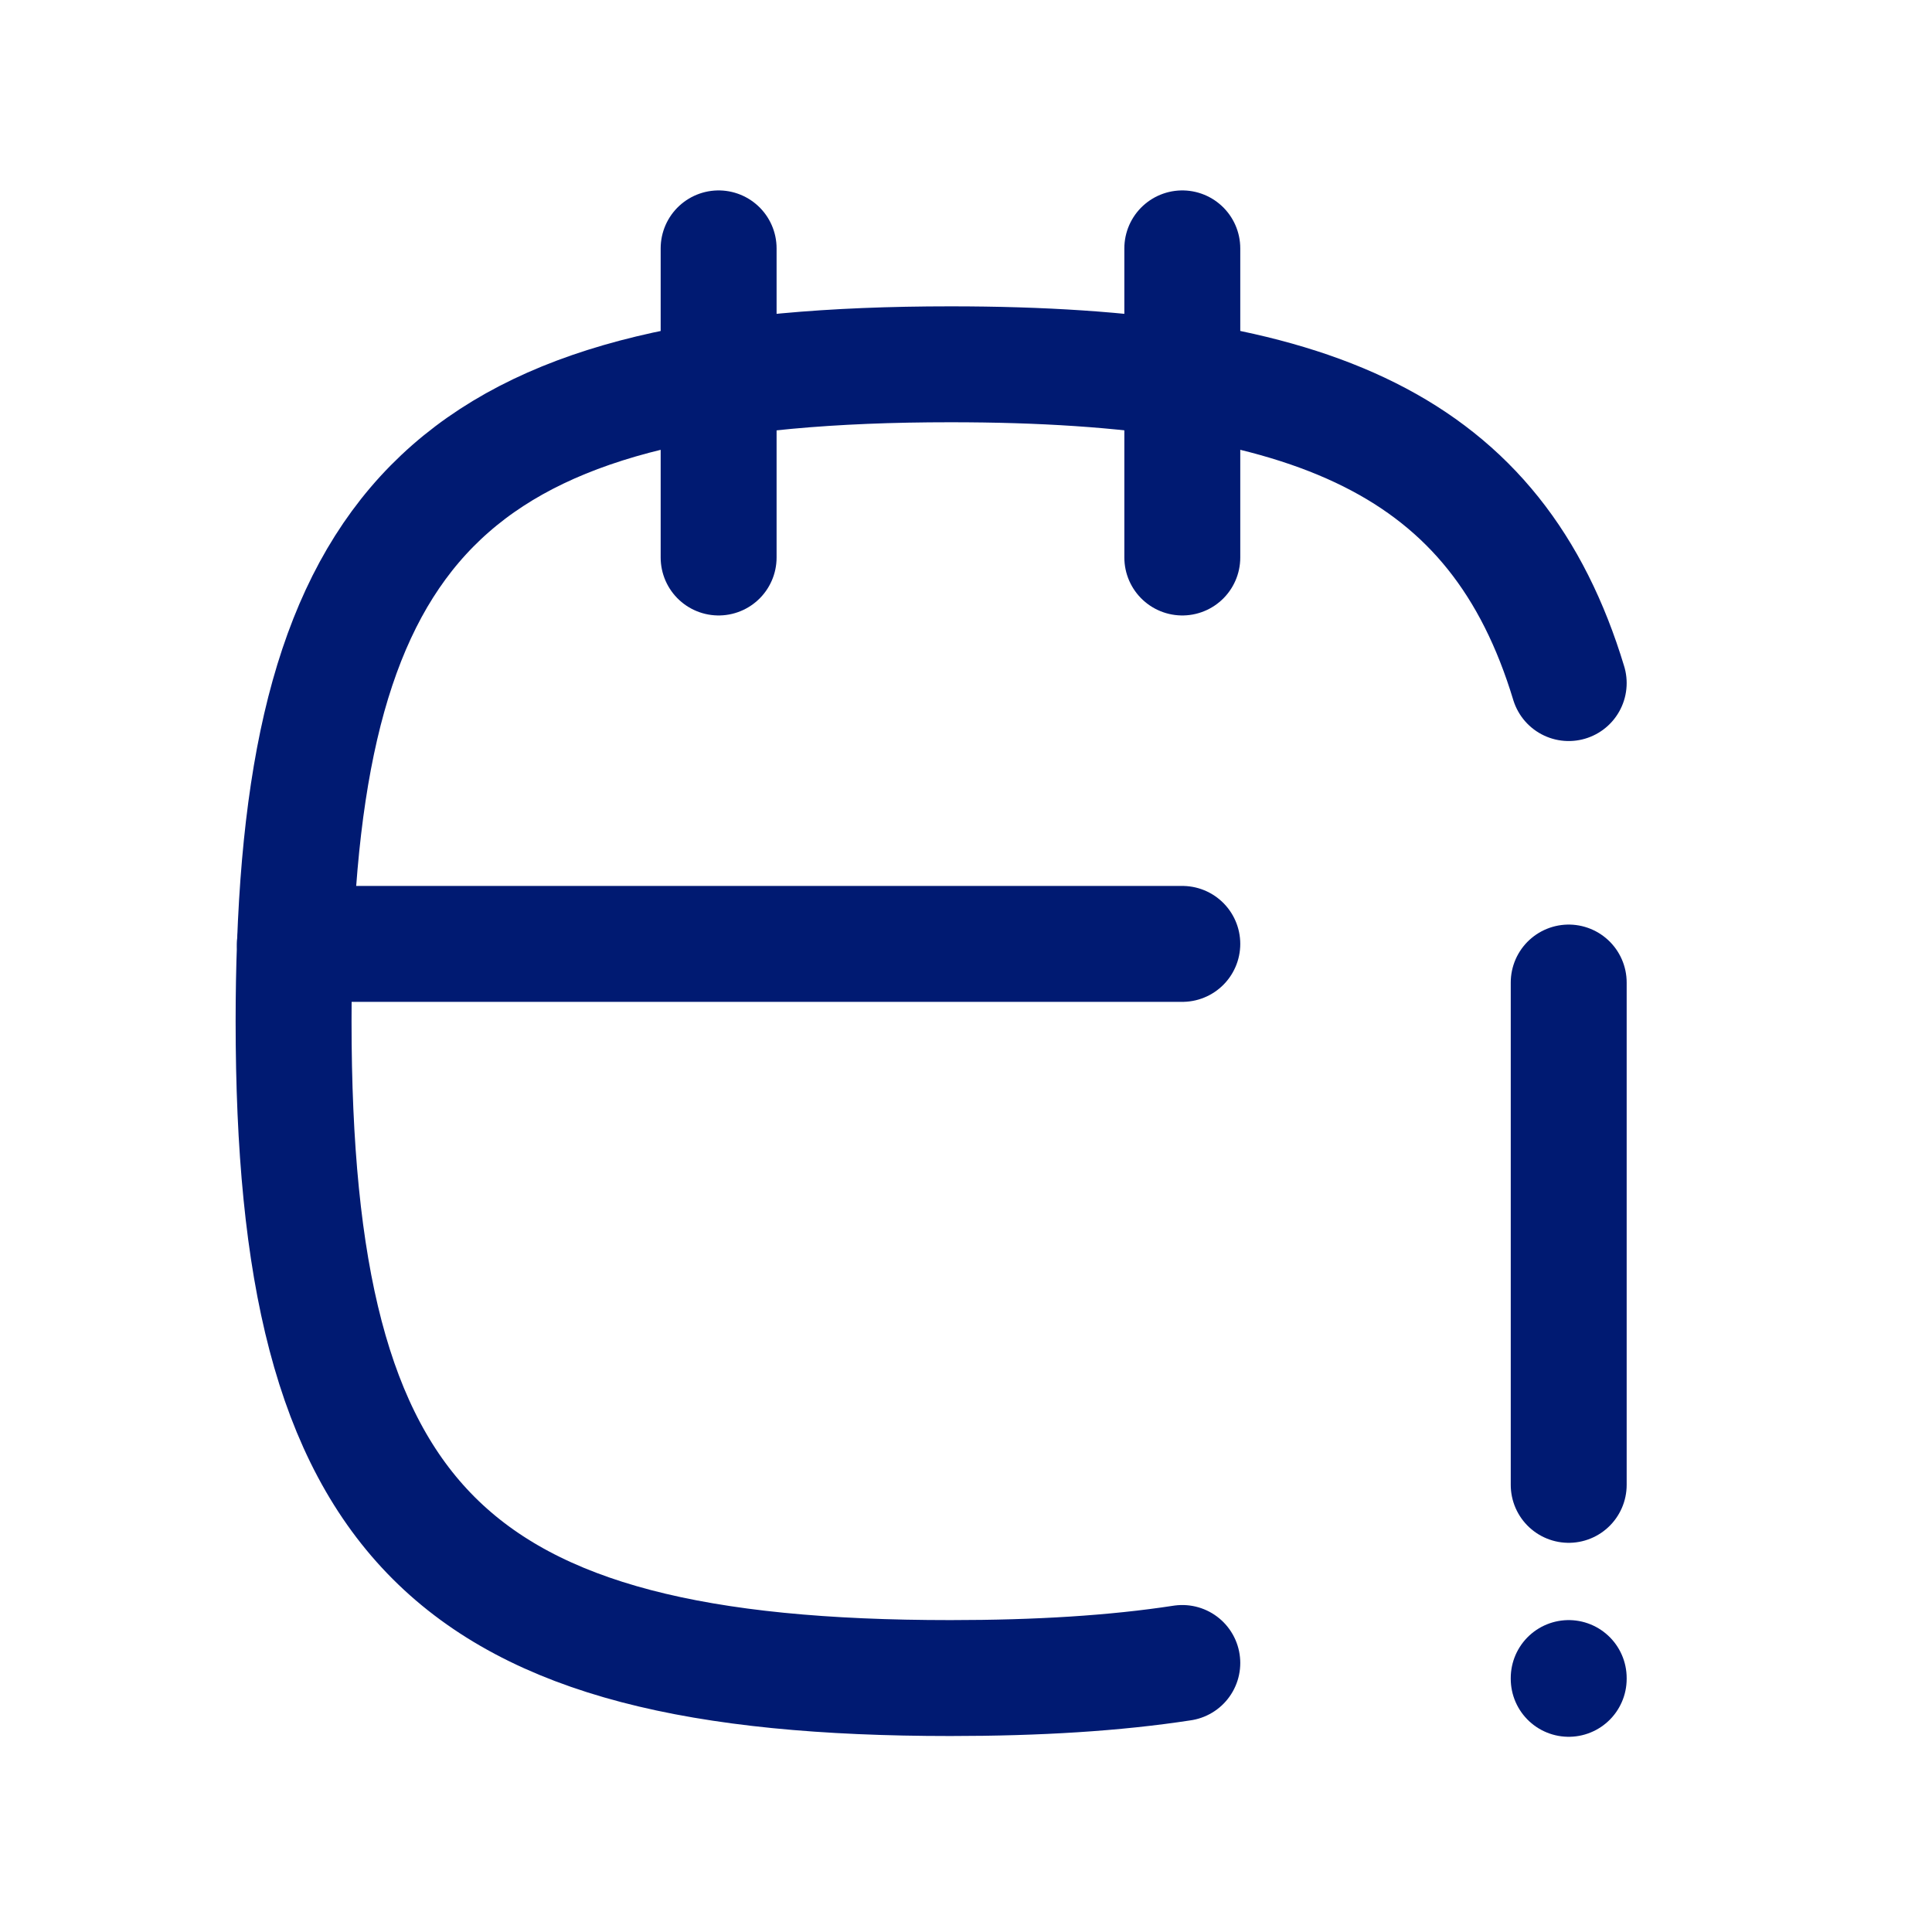 <svg width="25" height="25" viewBox="0 0 25 25" fill="none" xmlns="http://www.w3.org/2000/svg">
<path d="M20.299 12.714V19.214" stroke="#001A72" stroke-width="1.5" stroke-linecap="round" stroke-linejoin="round"/>
<path d="M20.299 21.714V21.724" stroke="#001A72" stroke-width="1.5" stroke-linecap="round" stroke-linejoin="round"/>
<path d="M15.299 3.214V7.214" stroke="#001A72" stroke-width="1.5" stroke-linecap="round" stroke-linejoin="round"/>
<path d="M9.299 3.214V7.214" stroke="#001A72" stroke-width="1.5" stroke-linecap="round" stroke-linejoin="round"/>
<path d="M3.816 12.214H15.299" stroke="#001A72" stroke-width="1.5" stroke-linecap="round" stroke-linejoin="round"/>
<path d="M15.299 21.519C14.427 21.653 13.431 21.714 12.299 21.714C5.799 21.714 3.799 19.714 3.799 13.214C3.799 12.868 3.805 12.535 3.817 12.214C4.025 6.507 6.145 4.714 12.299 4.714C17.021 4.714 19.369 5.769 20.299 8.839" stroke="#001A72" stroke-width="1.5" stroke-linecap="round" stroke-linejoin="round"/>
</svg>
